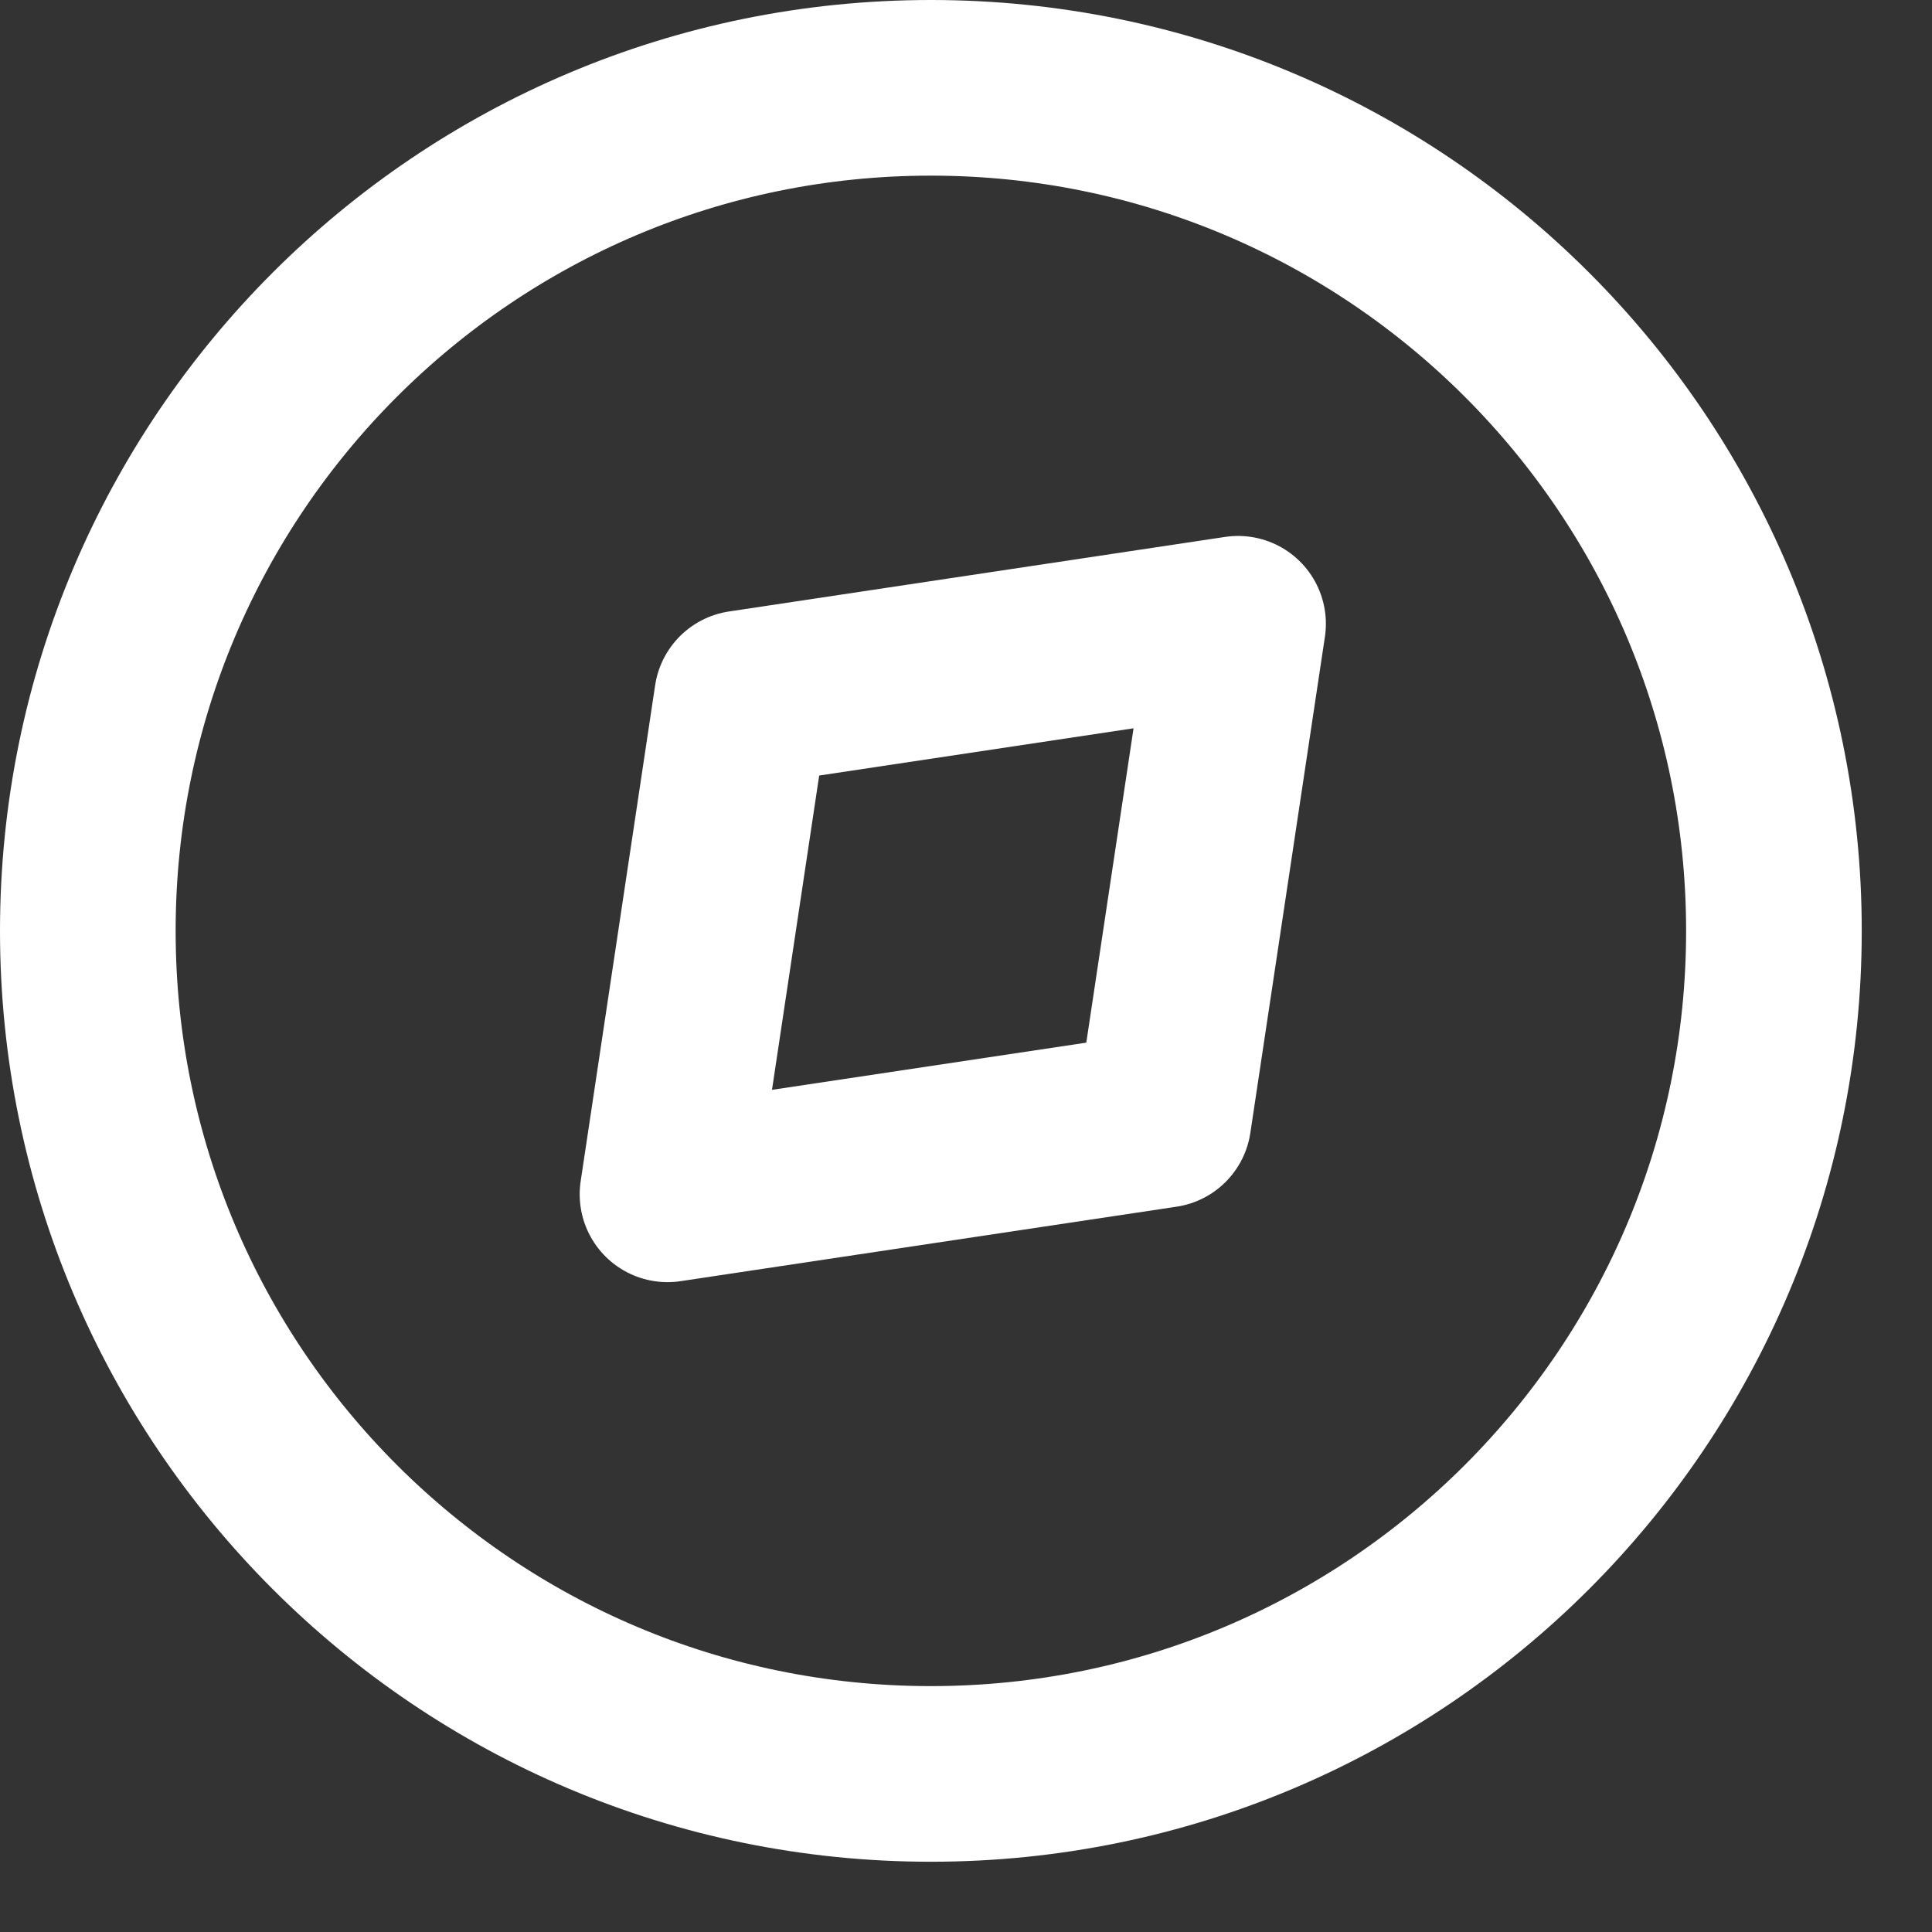 <svg width="22" height="22" viewBox="0 0 22 22" fill="none" xmlns="http://www.w3.org/2000/svg">
<rect x="0" y="0" width="22" height="22" fill="#333333" stroke="none"/>
<path d="M10.6 20.2C15.902 20.2 20.2 15.902 20.2 10.6C20.2 5.298 15.902 1 10.6 1C5.298 1 1 5.298 1 10.6C1 15.902 5.298 20.2 10.6 20.2Z" stroke="white" stroke-width="2" stroke-linejoin="round"/>
<path d="M14.098 7.103L13.249 12.752L7.601 13.6L8.449 7.952L14.098 7.103Z" stroke="white" stroke-width="2" stroke-linejoin="round"/>
</svg>
